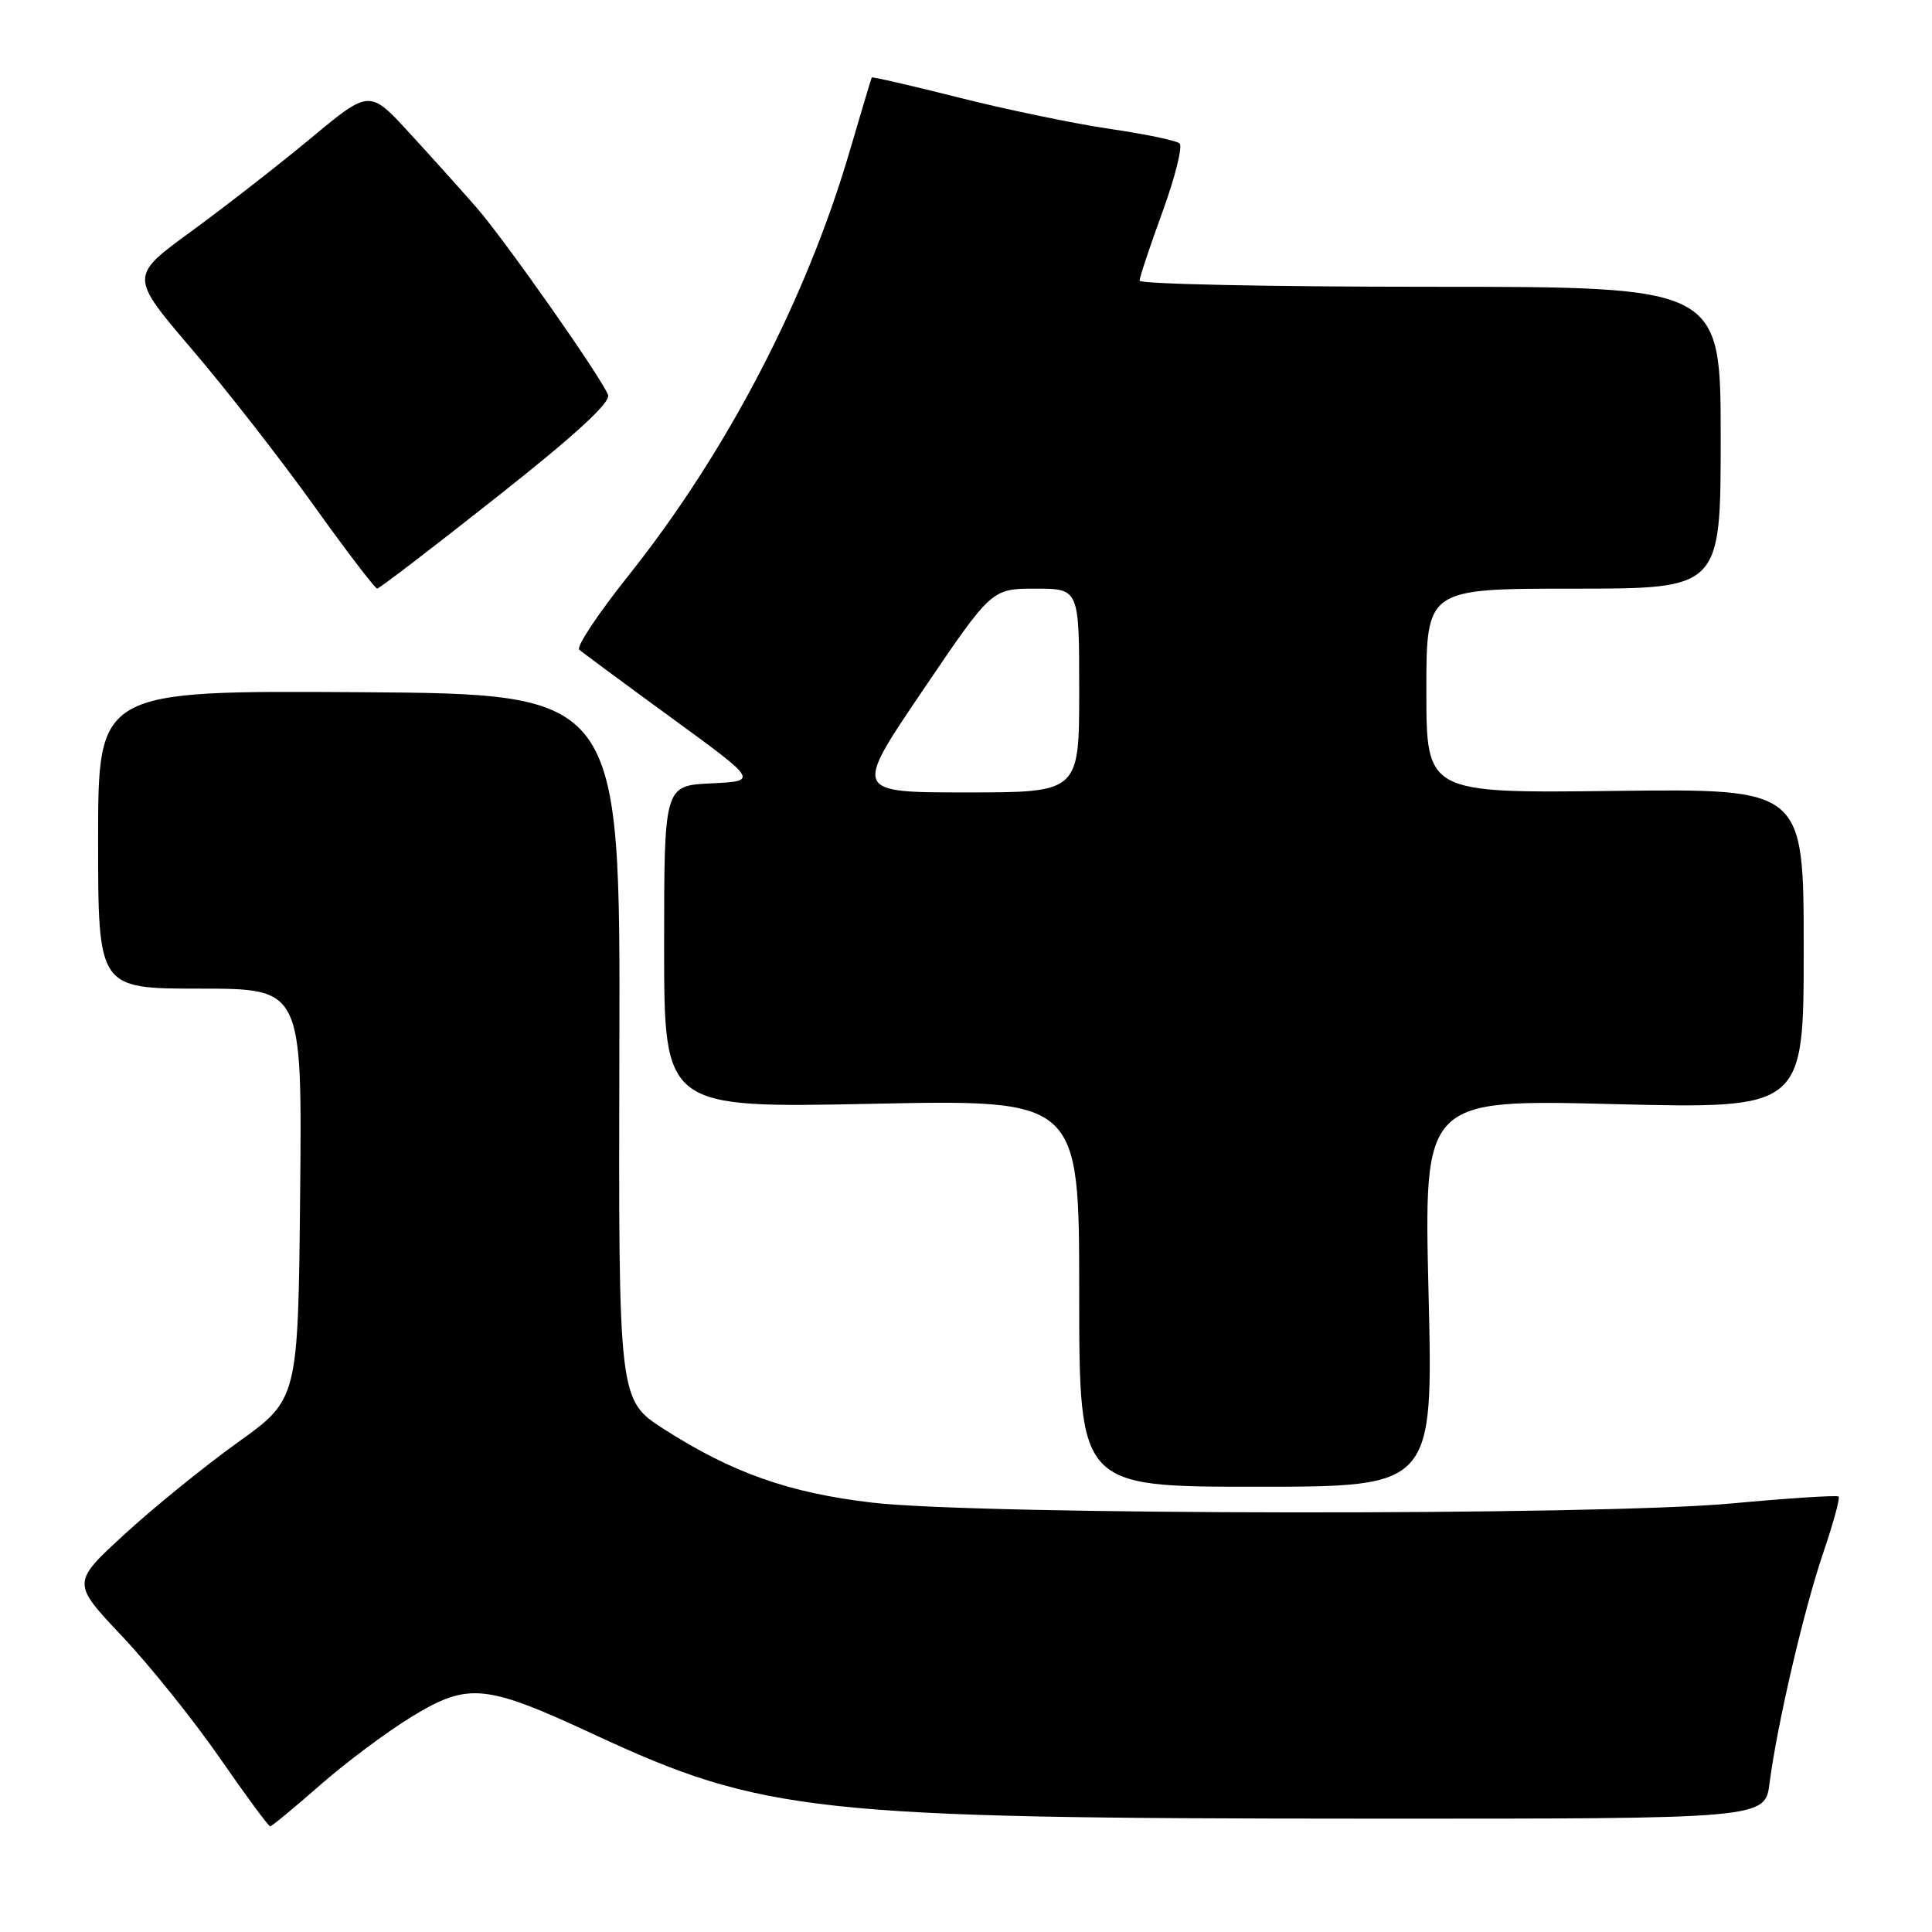 <?xml version="1.0" encoding="UTF-8" standalone="no"?>
<!DOCTYPE svg PUBLIC "-//W3C//DTD SVG 1.1//EN" "http://www.w3.org/Graphics/SVG/1.1/DTD/svg11.dtd" >
<svg xmlns="http://www.w3.org/2000/svg" xmlns:xlink="http://www.w3.org/1999/xlink" version="1.1" viewBox="0 0 256 256">
 <g >
 <path fill="currentColor"
d=" M 42.42 236.53 C 45.84 233.53 51.31 229.45 54.57 227.46 C 62.08 222.90 64.28 223.12 78.79 229.86 C 101.04 240.20 108.07 240.96 181.19 240.98 C 233.88 241.00 233.88 241.00 234.48 236.25 C 235.47 228.54 239.02 213.30 241.60 205.72 C 242.92 201.84 243.83 198.50 243.63 198.30 C 243.43 198.10 237.02 198.51 229.38 199.22 C 211.73 200.85 129.81 200.77 115.60 199.11 C 104.56 197.82 97.05 195.17 88.00 189.38 C 81.95 185.50 81.95 185.50 82.07 138.72 C 82.19 91.95 82.19 91.95 47.59 91.72 C 13.00 91.50 13.00 91.50 13.00 111.25 C 13.00 131.00 13.00 131.00 26.52 131.00 C 40.03 131.00 40.03 131.00 39.77 158.20 C 39.50 185.40 39.50 185.40 31.50 191.13 C 27.10 194.29 20.35 199.76 16.50 203.30 C 9.50 209.73 9.50 209.73 16.16 216.79 C 19.83 220.67 25.65 227.93 29.11 232.92 C 32.57 237.92 35.58 242.00 35.80 242.00 C 36.01 242.00 38.99 239.54 42.42 236.53 Z  M 189.29 171.34 C 188.67 145.67 188.67 145.67 213.84 146.30 C 239.00 146.92 239.00 146.92 239.00 125.71 C 239.00 104.50 239.00 104.50 214.00 104.80 C 189.00 105.10 189.00 105.10 189.00 91.55 C 189.00 78.00 189.00 78.00 208.50 78.00 C 228.00 78.00 228.00 78.00 228.00 58.00 C 228.00 38.00 228.00 38.00 189.50 38.00 C 168.32 38.00 151.00 37.64 151.00 37.19 C 151.00 36.75 152.37 32.63 154.05 28.04 C 155.72 23.45 156.73 19.38 156.30 19.00 C 155.86 18.62 151.68 17.75 147.00 17.07 C 142.33 16.38 133.36 14.52 127.06 12.93 C 120.77 11.34 115.57 10.15 115.51 10.27 C 115.44 10.40 114.13 14.77 112.60 19.99 C 106.83 39.71 96.25 59.99 83.25 76.30 C 79.26 81.30 76.34 85.70 76.75 86.08 C 77.16 86.45 82.67 90.52 88.99 95.13 C 100.47 103.50 100.47 103.50 94.24 103.80 C 88.00 104.10 88.00 104.10 88.00 125.46 C 88.00 146.82 88.00 146.82 115.50 146.26 C 143.00 145.69 143.00 145.69 143.00 171.35 C 143.00 197.00 143.00 197.00 166.46 197.00 C 189.91 197.00 189.91 197.00 189.29 171.34 Z  M 65.81 65.87 C 76.19 57.68 80.95 53.31 80.57 52.33 C 79.68 50.00 66.94 31.86 63.14 27.50 C 61.22 25.30 57.25 20.88 54.31 17.68 C 48.97 11.85 48.97 11.85 41.23 18.28 C 36.98 21.81 29.83 27.38 25.34 30.66 C 17.18 36.61 17.18 36.61 25.37 46.21 C 29.88 51.48 37.15 60.80 41.52 66.90 C 45.89 73.01 49.70 77.99 49.98 77.99 C 50.27 77.98 57.39 72.53 65.81 65.87 Z  M 122.26 91.50 C 131.40 78.00 131.40 78.00 137.20 78.00 C 143.00 78.00 143.00 78.00 143.00 91.50 C 143.00 105.00 143.00 105.00 128.05 105.00 C 113.11 105.00 113.11 105.00 122.26 91.50 Z "/>
</g>
</svg>